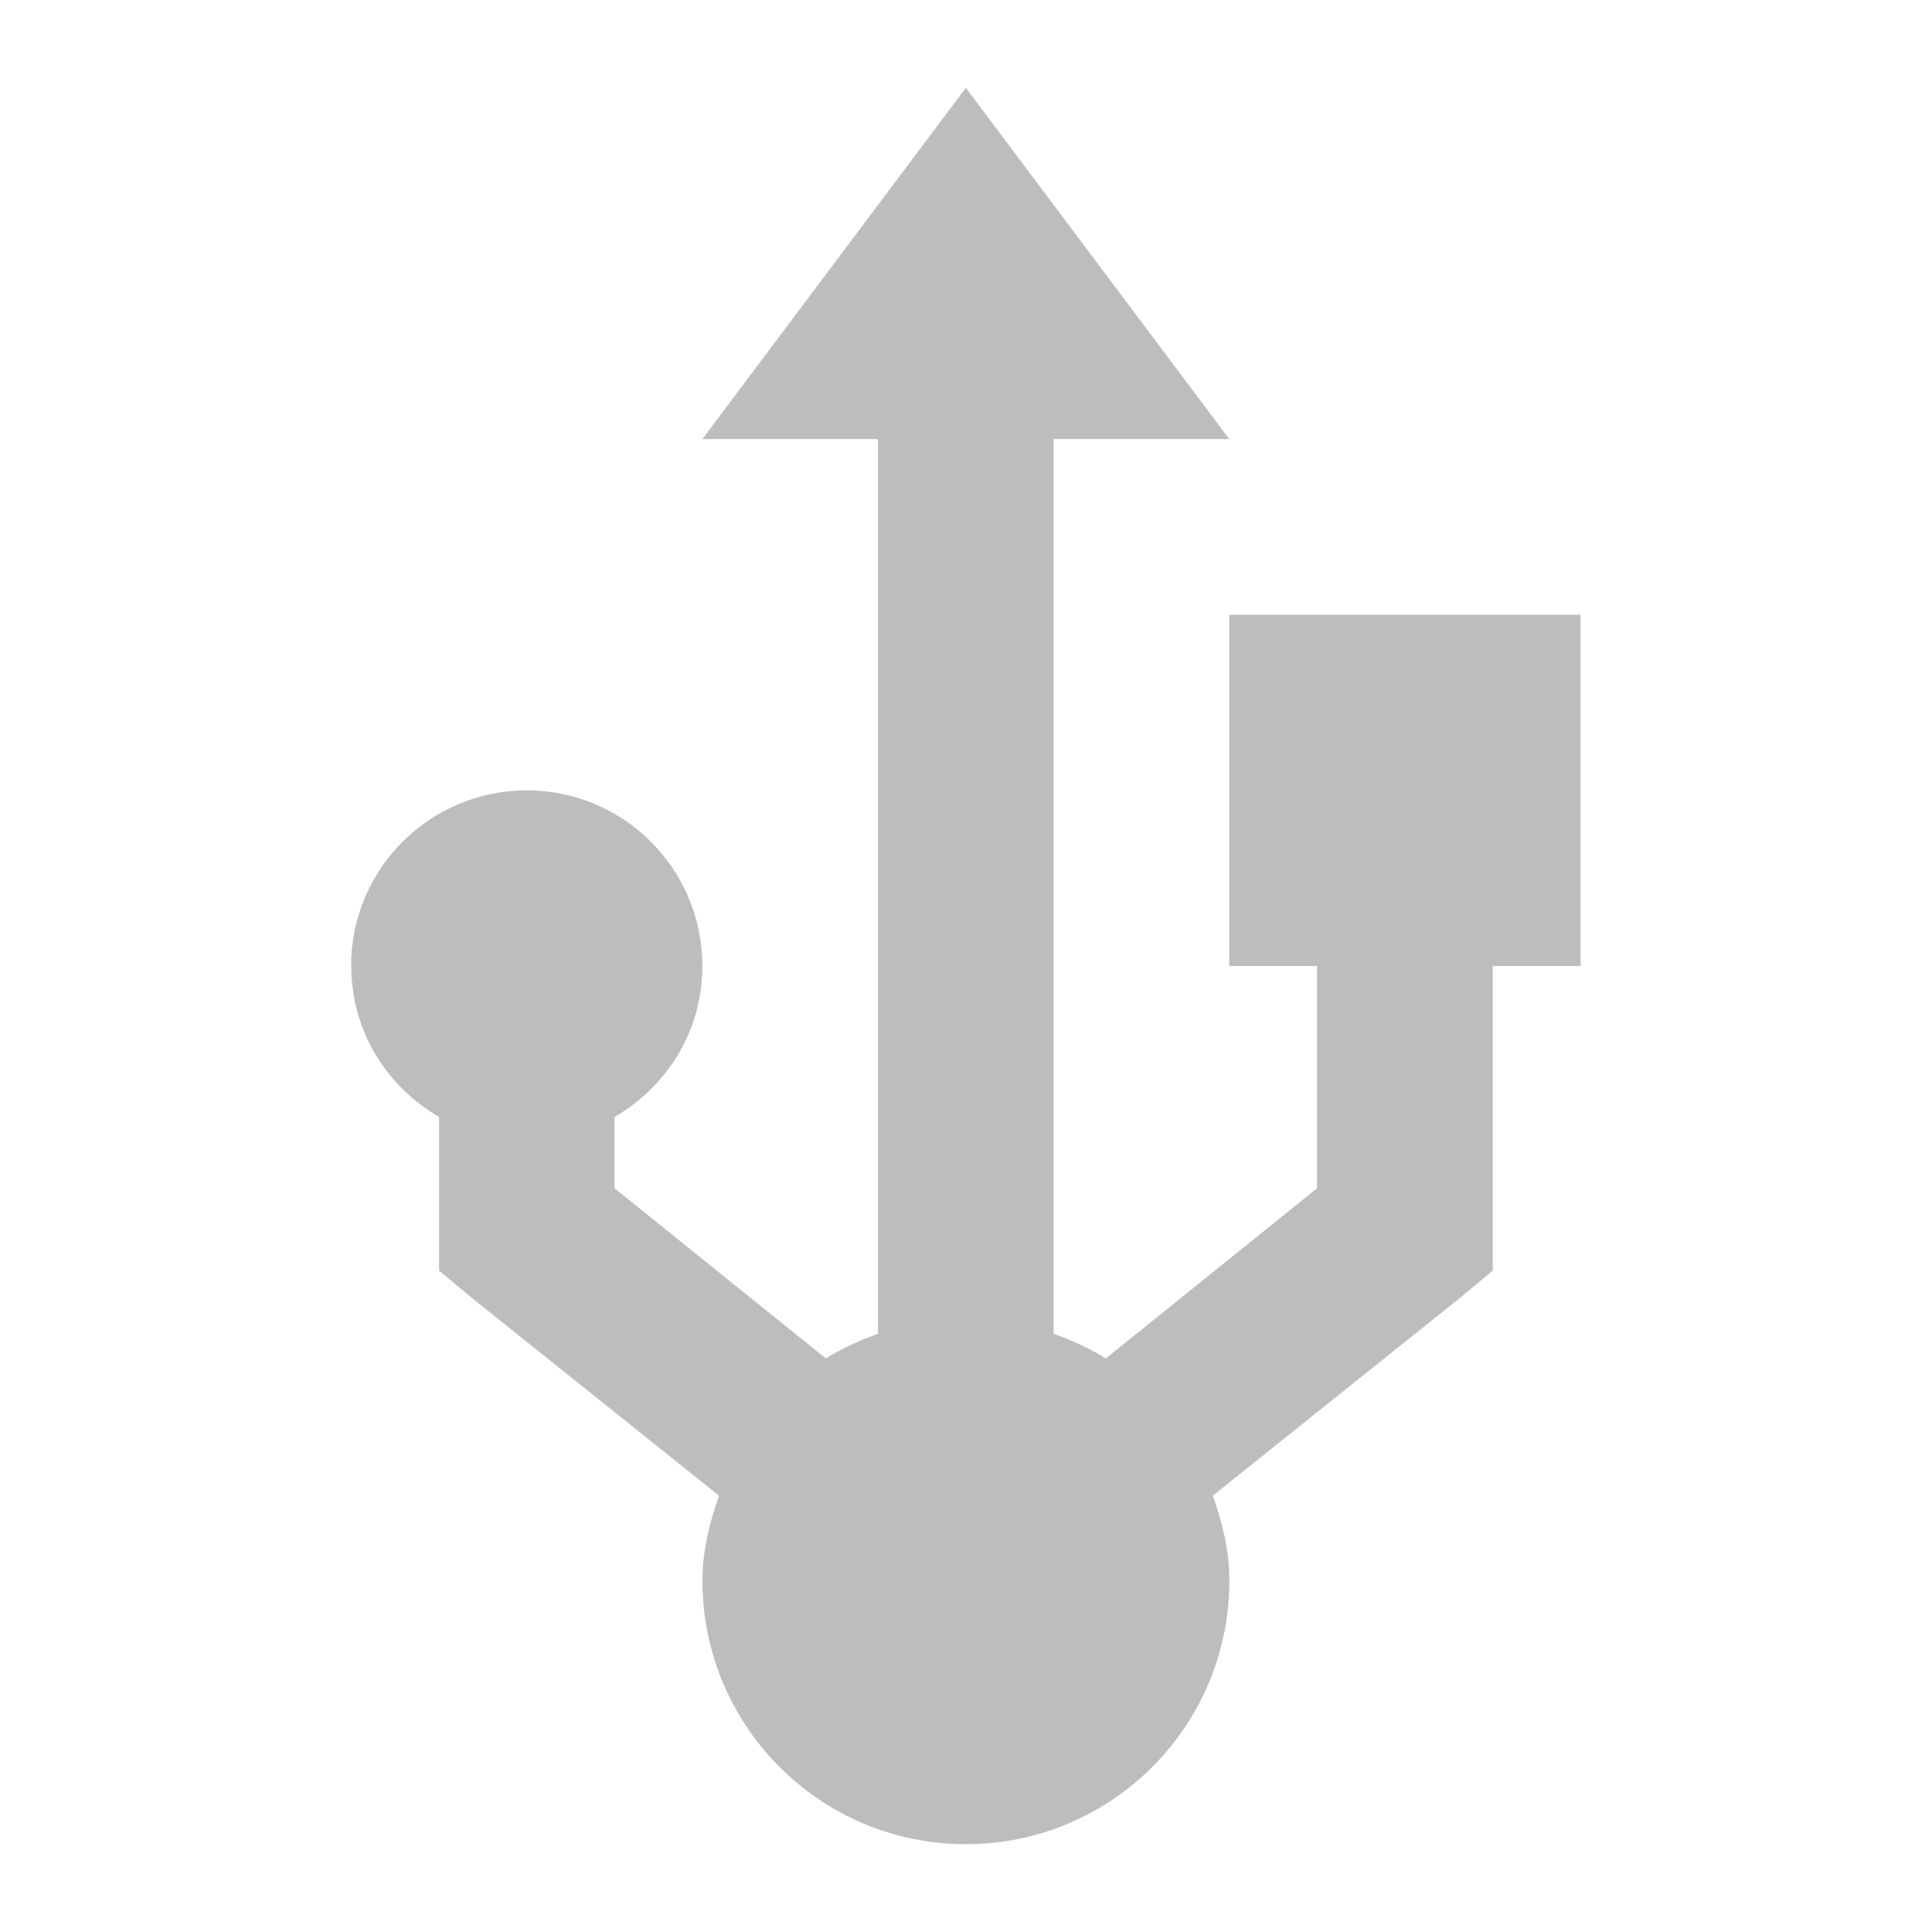 <?xml version="1.0" encoding="UTF-8" standalone="no"?>
<!-- Created with Inkscape (http://www.inkscape.org/) -->

<svg
   xmlns:dc="http://purl.org/dc/elements/1.1/"
   xmlns:cc="http://creativecommons.org/ns#"
   xmlns:rdf="http://www.w3.org/1999/02/22-rdf-syntax-ns#"
   xmlns:svg="http://www.w3.org/2000/svg"
   xmlns="http://www.w3.org/2000/svg"
   xmlns:sodipodi="http://sodipodi.sourceforge.net/DTD/sodipodi-0.dtd"
   xmlns:inkscape="http://www.inkscape.org/namespaces/inkscape"
   width="22"
   height="22"
   id="svg3434"
   version="1.1"
   inkscape:version="0.48.4 r9939"
   sodipodi:docname="drive-removable-media-usb.svg">
  <defs
     id="defs3436" />
  <sodipodi:namedview
     id="base"
     pagecolor="#ffffff"
     bordercolor="#666666"
     borderopacity="1.0"
     inkscape:pageopacity="0.0"
     inkscape:pageshadow="2"
     inkscape:zoom="32"
     inkscape:cx="-1.4804209"
     inkscape:cy="11.843437"
     inkscape:document-units="px"
     inkscape:current-layer="g3026"
     showgrid="true"
     inkscape:snap-global="true"
     inkscape:window-width="1301"
     inkscape:window-height="744"
     inkscape:window-x="65"
     inkscape:window-y="24"
     inkscape:window-maximized="1"
     fit-margin-top="0"
     fit-margin-left="0"
     fit-margin-right="0"
     fit-margin-bottom="0">
    <inkscape:grid
       type="xygrid"
       id="grid3564"
       empspacing="5"
       visible="true"
       enabled="true"
       snapvisiblegridlinesonly="true"
       originx="-1px"
       originy="-1px" />
  </sodipodi:namedview>
  <g
     inkscape:label="Camada 1"
     inkscape:groupmode="layer"
     id="device-notifier"
     transform="translate(-1,-1029.362)">
    <g
       id="g3026"
       inkscape:label="#device">
      <g
         transform="matrix(0,-1,1,0,-1016.695,1043.877)"
         id="device"
         inkscape:label="#device"
         style="fill:#bdbdbd;fill-opacity:1">
        <path
           id="path3819"
           d="m 3.515,1021.695 c -0.74,0 -1.373,0.403 -1.719,1 l -1.281,0 -0.469,0 -0.312,0.375 -2.25,2.812 c -0.309,-0.107 -0.624,-0.188 -0.969,-0.188 -1.657,0 -3,1.343 -3,3 0,1.657 1.343,3 3,3 0.345,0 0.66,-0.08 0.969,-0.188 l 2.25,2.812 0.312,0.375 0.469,0 3,0 0,1 4,0 0,-4 -4,0 0,1 -2.531,0 -1.938,-2.406 c 0.115,-0.182 0.207,-0.388 0.281,-0.594 l 10.188,0 0,2 4,-3 -4,-3 0,2 -10.188,0 c -0.074,-0.206 -0.167,-0.412 -0.281,-0.594 l 1.938,-2.406 0.812,0 c 0.346,0.597 0.979,1 1.719,1 1.105,0 2,-0.895 2,-2 0,-1.105 -0.895,-2 -2,-2 z"
           style="fill:#bdbdbd;fill-opacity:1;fill-rule:nonzero;stroke:none"
           inkscape:connector-curvature="0" />
      </g>
    </g>
  </g>
</svg>
